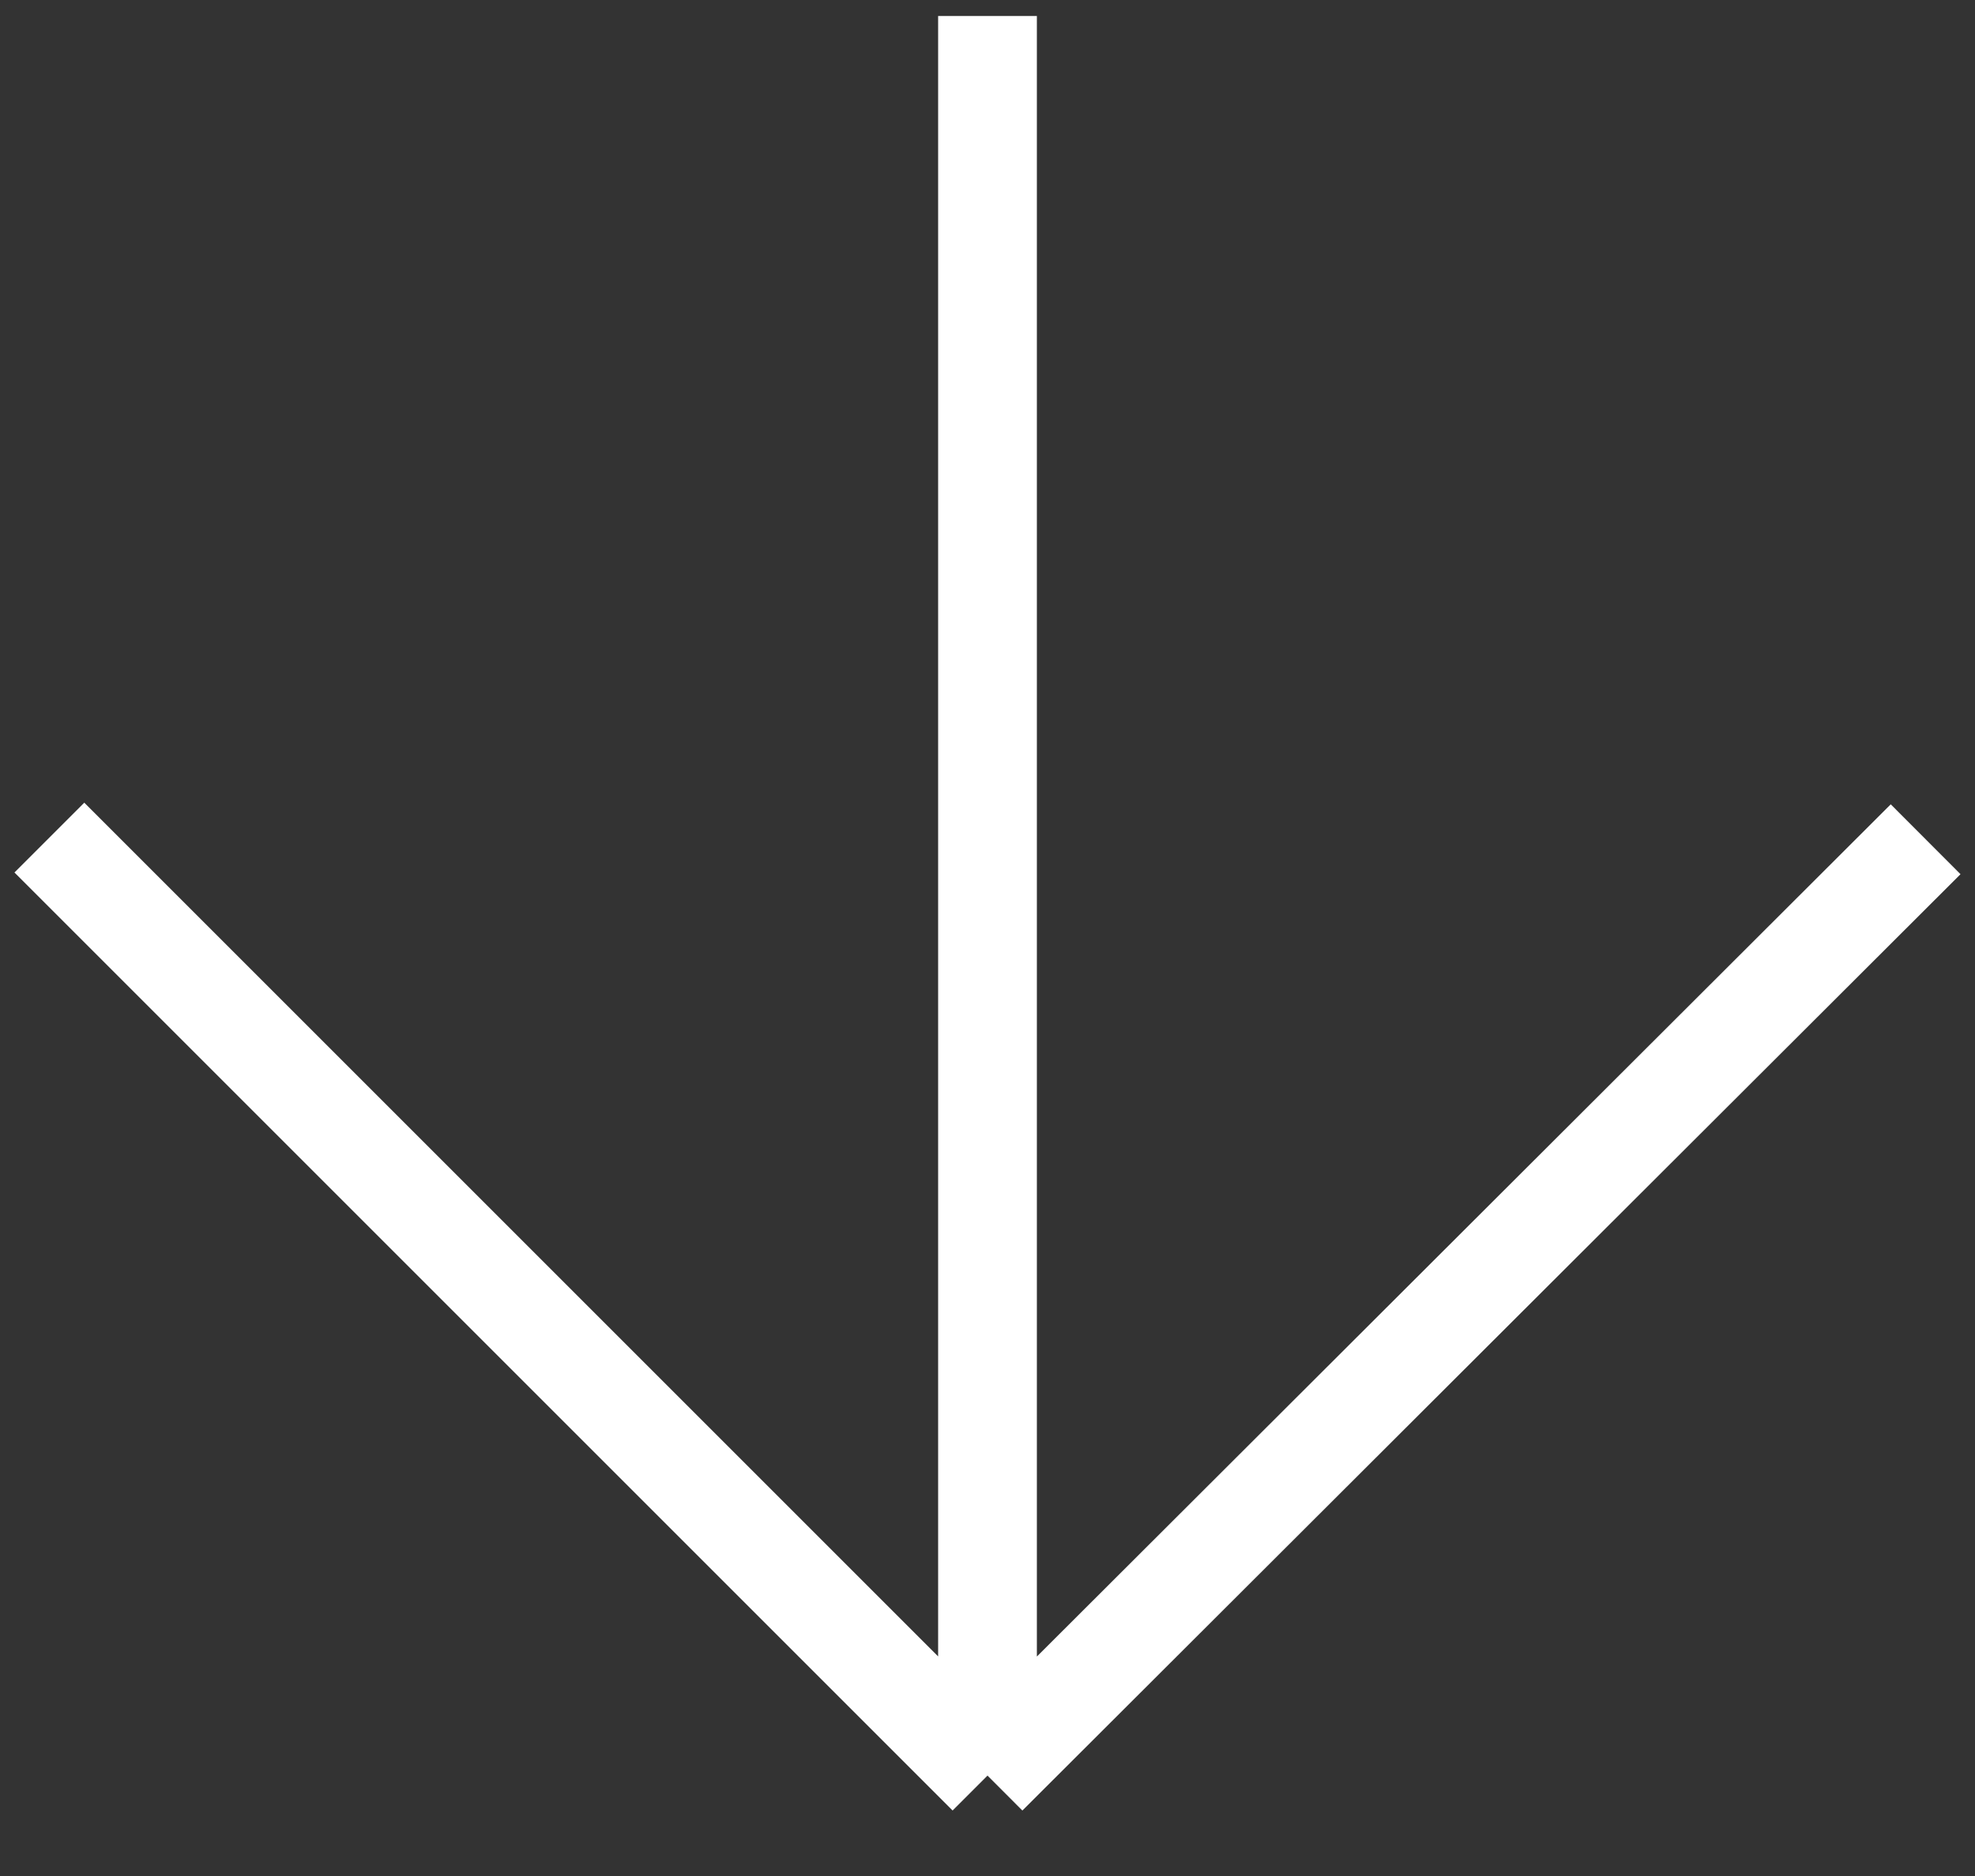 <svg width="20" height="19" viewBox="0 0 20 19" fill="none" xmlns="http://www.w3.org/2000/svg">
<rect x="0" y="0" width="20" height="19" fill="#333333" stroke="none"/>
<path d="M10 0.162L10 3.624L10 17.983M10 17.983L19.5 8.5M10 17.983L0.5 8.483" stroke="white"></path>
</svg>
